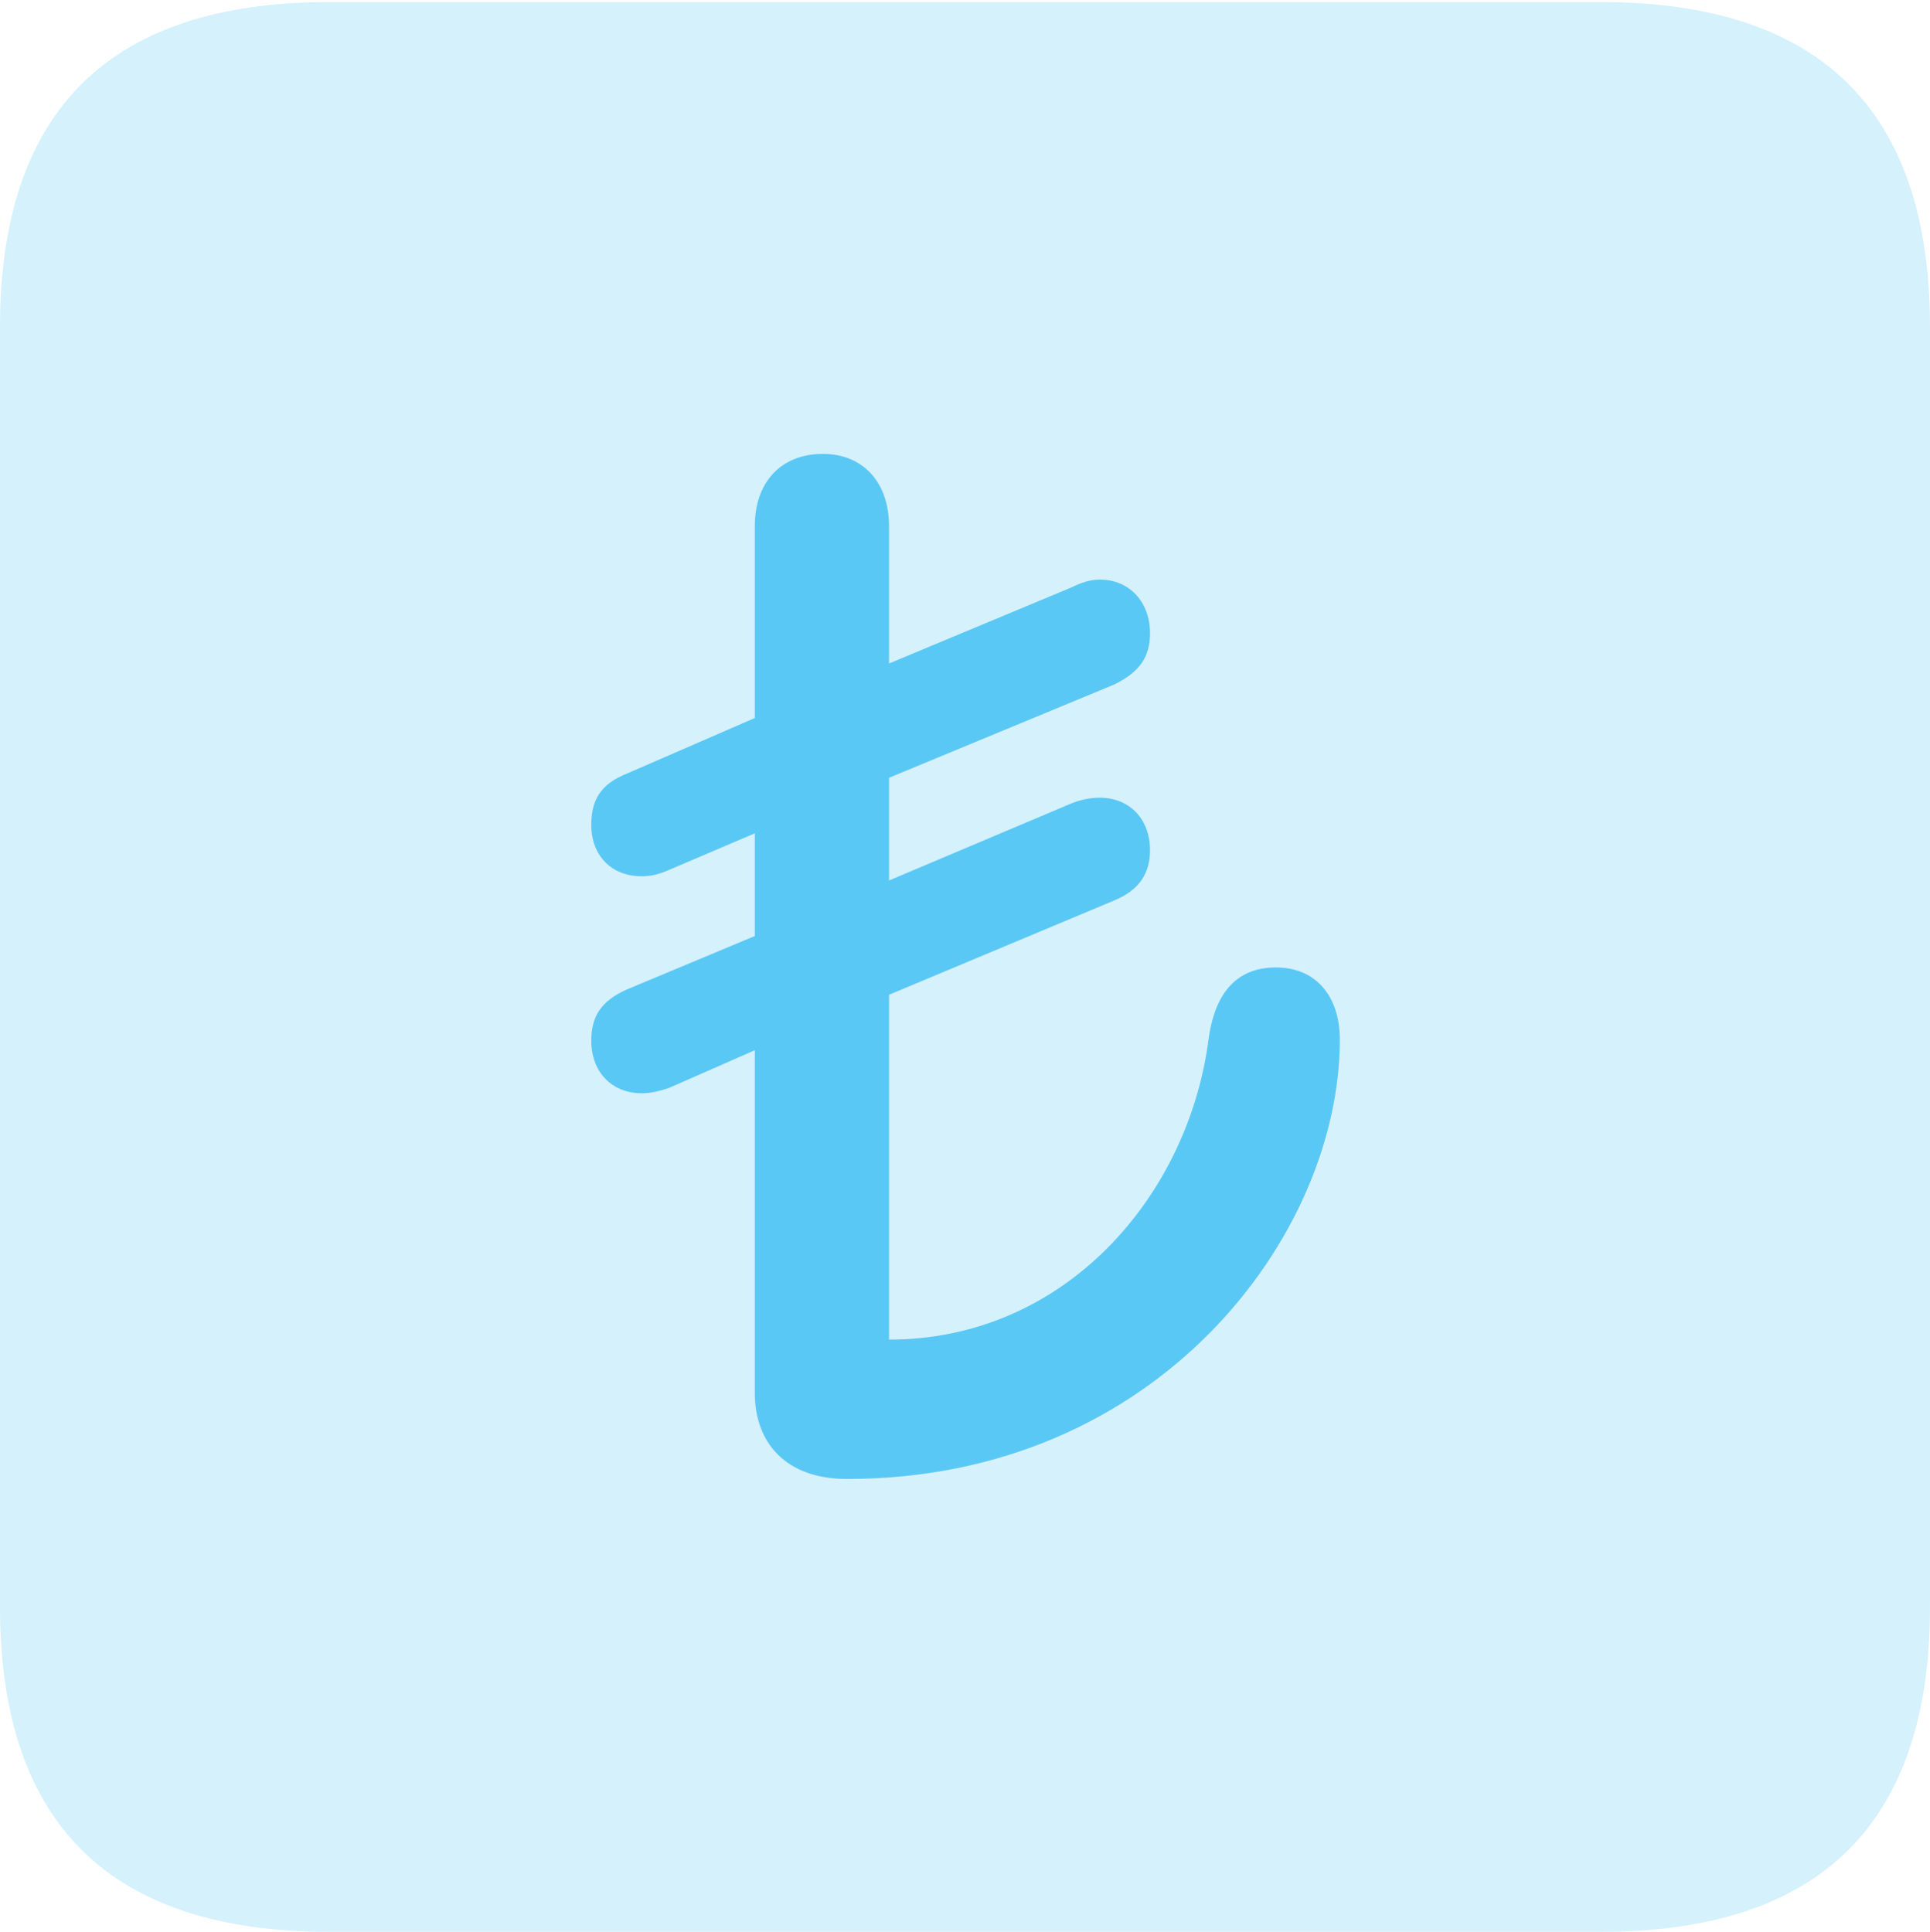 <?xml version="1.0" encoding="UTF-8"?>
<!--Generator: Apple Native CoreSVG 175.5-->
<!DOCTYPE svg
PUBLIC "-//W3C//DTD SVG 1.1//EN"
       "http://www.w3.org/Graphics/SVG/1.1/DTD/svg11.dtd">
<svg version="1.1" xmlns="http://www.w3.org/2000/svg" xmlns:xlink="http://www.w3.org/1999/xlink" width="22.473" height="22.498">
 <g>
  <rect height="22.498" opacity="0" width="22.473" x="0" y="0"/>
  <path d="M3.833 22.498L18.64 22.498C21.204 22.498 22.473 21.228 22.473 18.713L22.473 3.809C22.473 1.294 21.204 0.024 18.64 0.024L3.833 0.024C1.282 0.024 0 1.282 0 3.809L0 18.713C0 21.24 1.282 22.498 3.833 22.498Z" fill="#5ac8f5" fill-opacity="0.25"/>
  <path d="M9.863 17.224C9.143 17.224 8.789 16.797 8.789 16.223L8.789 12.231L7.788 12.671C7.678 12.707 7.581 12.732 7.471 12.732C7.117 12.732 6.885 12.476 6.885 12.122C6.885 11.841 6.995 11.658 7.3 11.523L8.789 10.901L8.789 9.705L7.788 10.132C7.678 10.181 7.581 10.205 7.471 10.205C7.117 10.205 6.885 9.961 6.885 9.607C6.885 9.314 6.995 9.131 7.3 9.009L8.789 8.362L8.789 6.128C8.789 5.615 9.094 5.286 9.583 5.286C10.046 5.286 10.352 5.615 10.352 6.128L10.352 7.727L12.488 6.836C12.585 6.787 12.695 6.75 12.805 6.75C13.159 6.75 13.391 7.019 13.391 7.373C13.391 7.654 13.269 7.825 12.976 7.971L10.352 9.058L10.352 10.254L12.488 9.351C12.585 9.314 12.695 9.29 12.805 9.29C13.159 9.29 13.391 9.546 13.391 9.9C13.391 10.168 13.269 10.364 12.976 10.486L10.352 11.585L10.352 15.601C12.402 15.601 13.843 13.928 14.075 12.085C14.16 11.499 14.453 11.267 14.856 11.267C15.32 11.267 15.601 11.597 15.601 12.109C15.601 14.38 13.489 17.224 9.863 17.224Z" fill="#5ac8f5"/>
 </g>
</svg>
